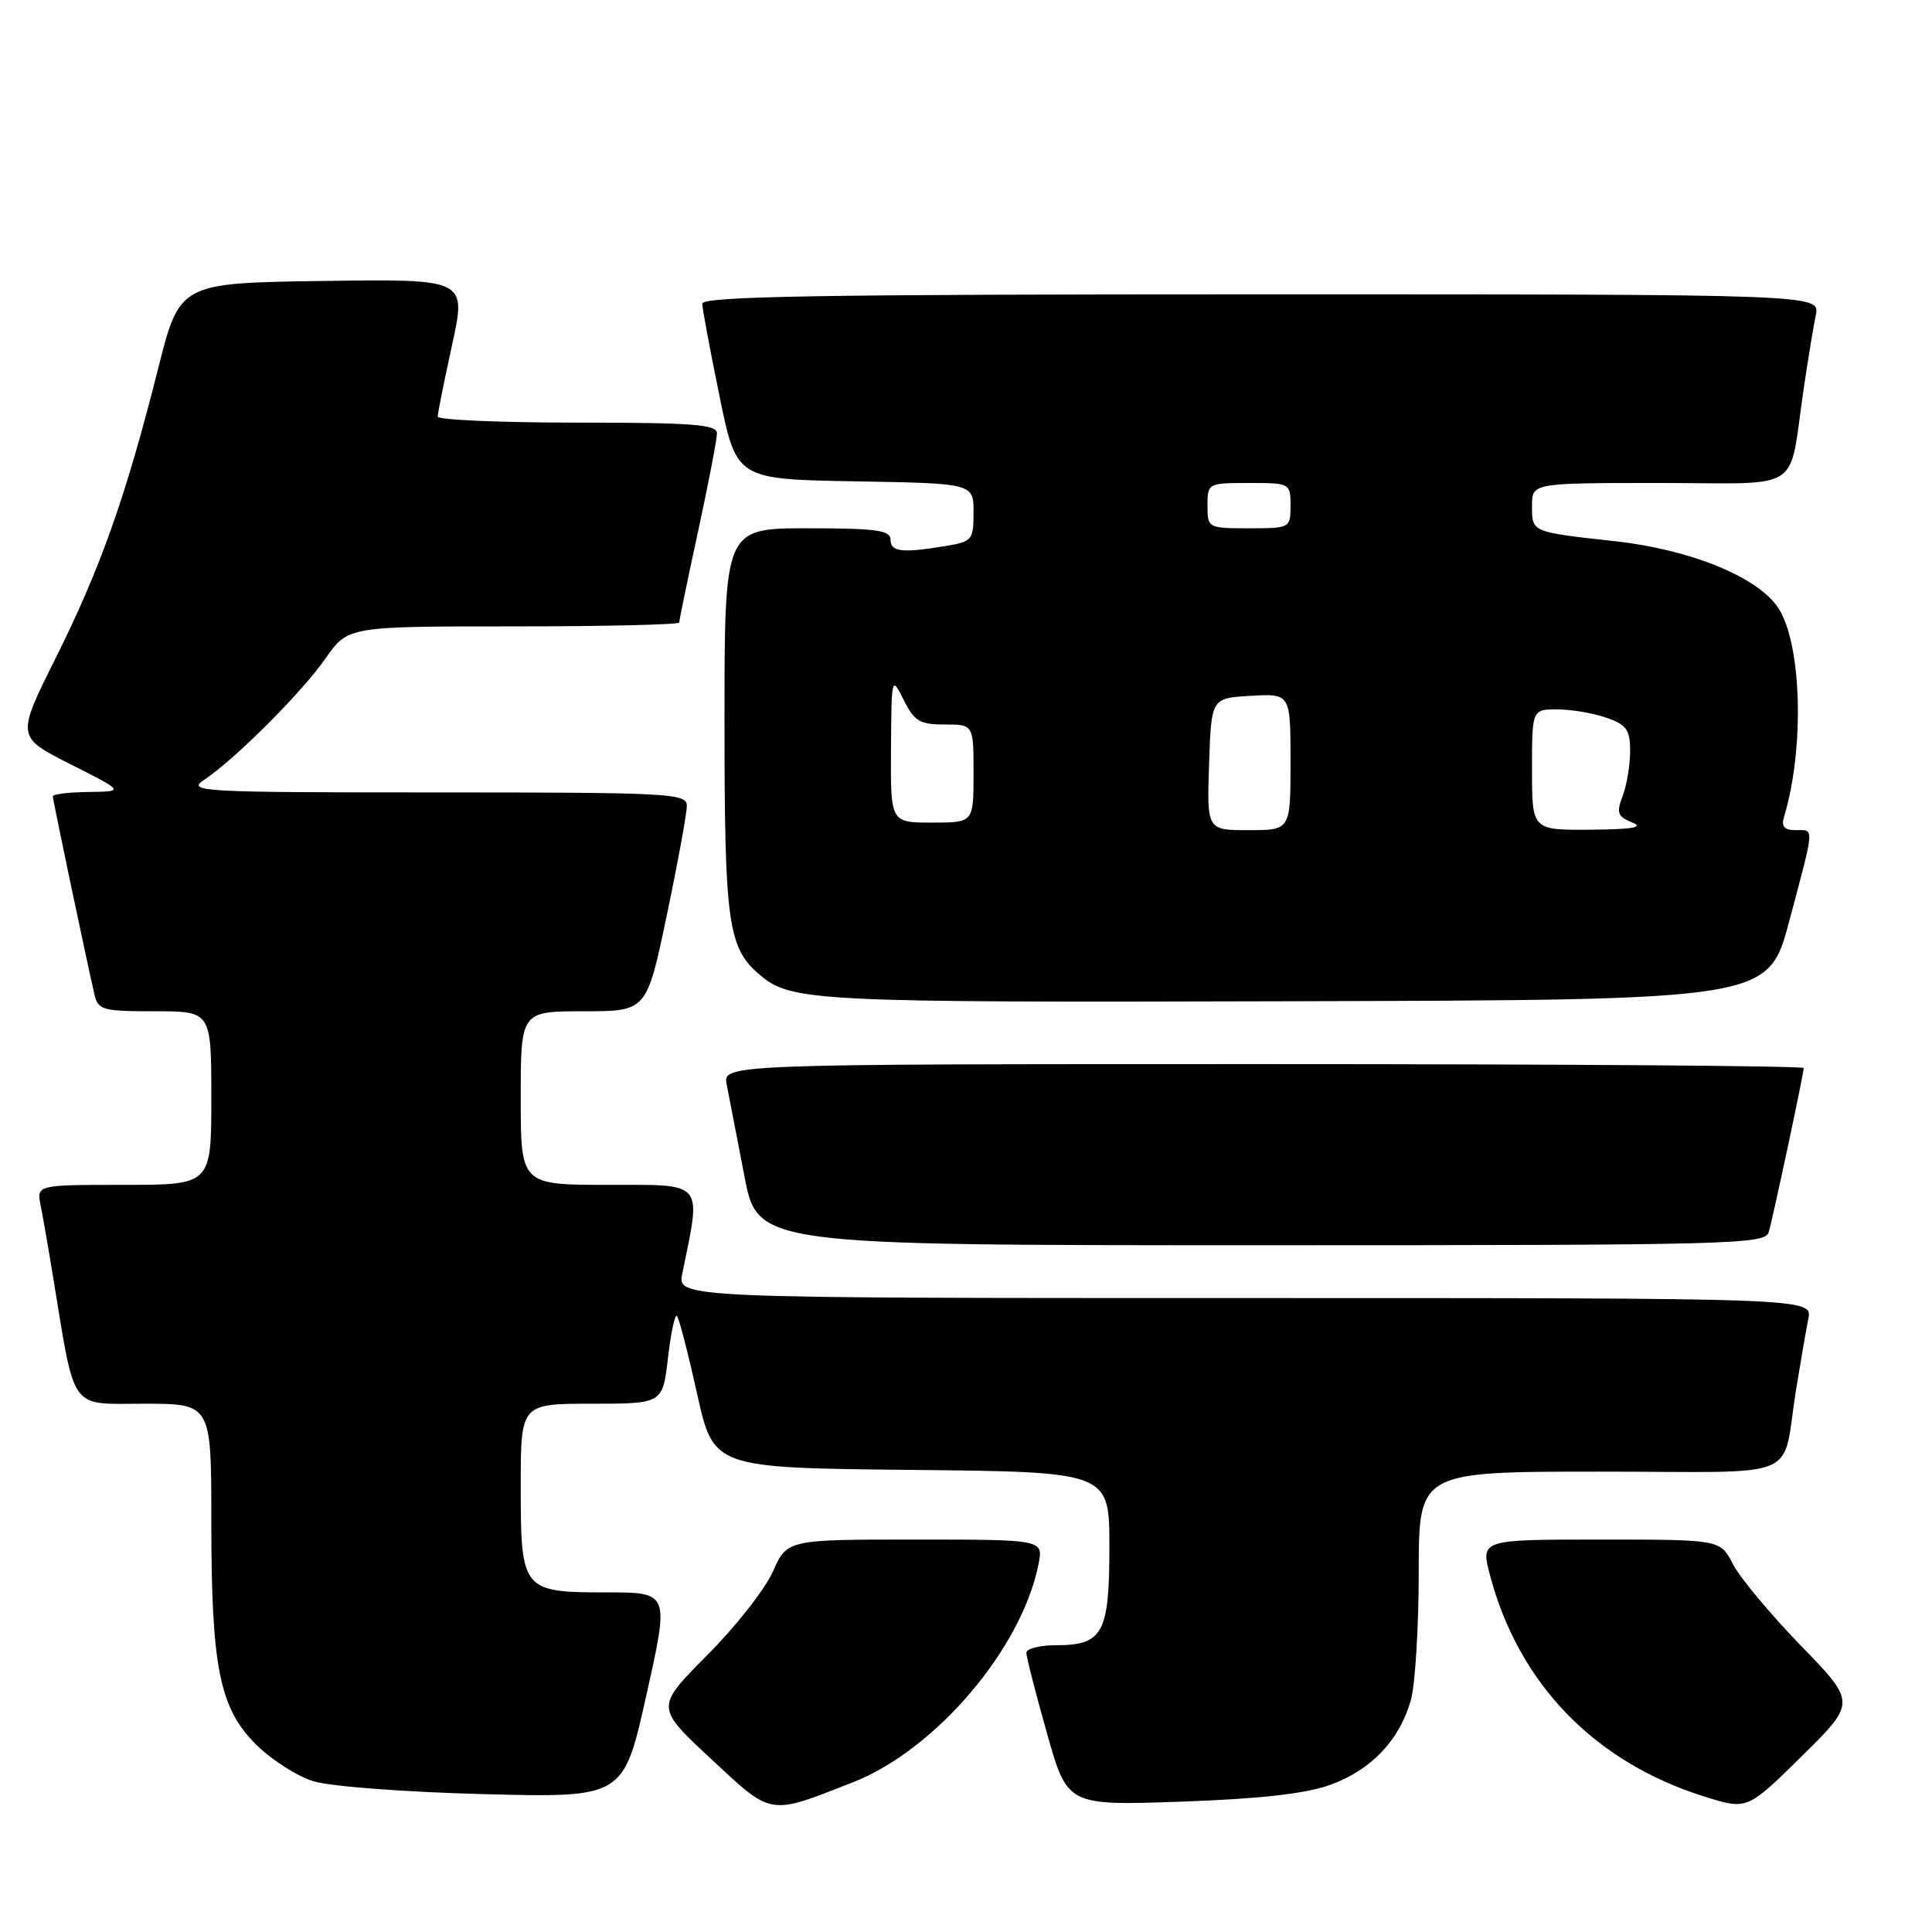 <?xml version="1.0" encoding="UTF-8" standalone="no"?>
<!DOCTYPE svg PUBLIC "-//W3C//DTD SVG 1.1//EN" "http://www.w3.org/Graphics/SVG/1.1/DTD/svg11.dtd" >
<svg xmlns="http://www.w3.org/2000/svg" xmlns:xlink="http://www.w3.org/1999/xlink" version="1.1" viewBox="0 0 256 256">
 <g >
 <path fill="currentColor"
d=" M 113.00 236.17 C 123.98 231.87 135.40 218.44 137.61 207.25 C 138.25 204.00 138.25 204.00 121.28 204.00 C 104.30 204.00 104.30 204.00 102.41 208.25 C 101.36 210.59 97.44 215.58 93.68 219.35 C 86.86 226.21 86.86 226.21 94.18 233.03 C 102.38 240.67 101.79 240.57 113.00 236.17 Z  M 238.62 218.05 C 234.59 213.90 230.54 209.04 229.62 207.25 C 227.95 204.00 227.95 204.00 212.06 204.00 C 196.18 204.00 196.18 204.00 197.44 208.75 C 201.24 223.10 211.27 233.47 225.80 238.04 C 231.50 239.84 231.50 239.84 238.73 232.72 C 245.95 225.60 245.95 225.60 238.62 218.05 Z  M 176.24 236.51 C 181.67 234.57 185.47 230.57 186.96 225.22 C 187.52 223.17 187.99 215.54 187.99 208.25 C 188.00 195.00 188.00 195.00 211.98 195.00 C 239.42 195.00 235.99 196.45 238.01 184.00 C 238.59 180.43 239.31 176.26 239.61 174.75 C 240.16 172.00 240.16 172.00 164.95 172.00 C 89.75 172.00 89.75 172.00 90.41 168.75 C 92.94 156.39 93.45 157.00 80.64 157.00 C 69.00 157.00 69.00 157.00 69.00 145.50 C 69.00 134.00 69.00 134.00 77.34 134.00 C 85.69 134.00 85.69 134.00 88.36 121.25 C 89.83 114.24 91.02 107.71 91.01 106.75 C 91.00 105.12 88.75 105.00 57.78 105.00 C 26.61 105.00 24.71 104.90 27.03 103.35 C 31.13 100.62 39.98 91.77 43.13 87.25 C 46.10 83.00 46.10 83.00 68.05 83.00 C 80.12 83.00 90.00 82.77 90.00 82.48 C 90.00 82.20 91.12 76.76 92.50 70.40 C 93.88 64.04 95.00 58.20 95.00 57.42 C 95.00 56.24 91.81 56.00 76.50 56.00 C 66.33 56.00 58.00 55.64 58.00 55.20 C 58.00 54.76 58.86 50.47 59.91 45.68 C 61.81 36.96 61.81 36.96 42.81 37.23 C 23.81 37.50 23.81 37.50 20.94 48.89 C 16.69 65.76 13.32 75.28 7.44 87.07 C 2.16 97.64 2.16 97.64 9.33 101.26 C 16.50 104.88 16.50 104.88 11.75 104.94 C 9.14 104.97 7.00 105.23 7.00 105.52 C 7.00 106.01 11.43 127.08 12.51 131.75 C 13.00 133.84 13.58 134.00 20.52 134.00 C 28.00 134.00 28.00 134.00 28.00 145.50 C 28.00 157.00 28.00 157.00 16.42 157.00 C 4.84 157.00 4.84 157.00 5.39 159.75 C 5.69 161.26 6.42 165.43 7.00 169.00 C 10.01 187.30 9.09 186.00 19.07 186.00 C 28.00 186.00 28.00 186.00 28.00 201.45 C 28.00 220.91 29.07 226.30 33.91 231.14 C 35.91 233.14 39.33 235.34 41.52 236.02 C 43.77 236.71 53.58 237.46 64.06 237.73 C 82.62 238.21 82.62 238.21 85.65 224.60 C 88.69 211.00 88.69 211.00 80.42 211.00 C 69.17 211.00 69.00 210.79 69.00 196.93 C 69.00 186.00 69.00 186.00 78.40 186.00 C 87.80 186.00 87.80 186.00 88.51 179.94 C 88.89 176.60 89.43 174.10 89.70 174.37 C 89.97 174.64 91.17 179.28 92.37 184.68 C 94.55 194.50 94.55 194.50 120.77 194.77 C 147.00 195.03 147.00 195.03 147.00 204.95 C 147.00 216.42 146.15 218.00 139.93 218.00 C 137.77 218.00 136.00 218.45 136.00 219.01 C 136.00 219.56 137.22 224.34 138.72 229.63 C 141.43 239.25 141.43 239.25 156.47 238.73 C 166.90 238.36 172.95 237.69 176.24 236.51 Z  M 234.37 163.25 C 234.97 161.17 239.00 142.26 239.00 141.52 C 239.00 141.23 206.77 141.00 167.38 141.00 C 95.75 141.00 95.75 141.00 96.30 143.75 C 96.60 145.26 97.64 150.66 98.62 155.75 C 100.39 165.00 100.39 165.00 167.13 165.00 C 229.83 165.00 233.90 164.89 234.37 163.25 Z  M 237.10 122.00 C 240.50 109.22 240.44 110.00 237.93 110.00 C 236.43 110.00 236.01 109.52 236.39 108.25 C 239.13 99.20 238.75 85.32 235.63 80.56 C 232.96 76.48 224.03 72.82 214.04 71.72 C 202.84 70.48 203.00 70.54 203.00 67.03 C 203.00 64.00 203.00 64.00 219.92 64.00 C 239.24 64.00 236.93 65.52 239.00 51.50 C 239.57 47.65 240.29 43.26 240.60 41.75 C 241.16 39.00 241.16 39.00 167.08 39.00 C 108.46 39.00 93.01 39.26 93.05 40.25 C 93.07 40.94 94.10 46.45 95.34 52.50 C 97.59 63.50 97.59 63.50 113.29 63.78 C 129.00 64.05 129.00 64.05 129.00 67.89 C 129.00 71.56 128.83 71.77 125.25 72.36 C 119.50 73.31 118.00 73.13 118.00 71.50 C 118.00 70.26 116.11 70.00 107.00 70.00 C 96.00 70.00 96.00 70.00 96.00 95.53 C 96.00 122.28 96.45 125.55 100.61 129.12 C 104.80 132.71 107.61 132.85 171.41 132.67 C 234.32 132.50 234.32 132.50 237.10 122.00 Z  M 160.21 101.25 C 160.50 92.50 160.50 92.50 165.75 92.20 C 171.00 91.90 171.00 91.90 171.00 100.95 C 171.00 110.00 171.00 110.00 165.46 110.00 C 159.92 110.00 159.92 110.00 160.21 101.25 Z  M 203.00 102.00 C 203.00 94.00 203.00 94.00 206.35 94.00 C 208.19 94.00 211.12 94.49 212.85 95.10 C 215.53 96.03 216.00 96.69 216.00 99.53 C 216.00 101.37 215.55 104.04 215.01 105.47 C 214.16 107.71 214.33 108.20 216.26 108.97 C 217.89 109.63 216.38 109.89 210.75 109.94 C 203.00 110.00 203.00 110.00 203.00 102.00 Z  M 118.06 99.25 C 118.13 89.58 118.14 89.53 119.75 92.75 C 121.15 95.57 121.87 96.00 125.18 96.00 C 129.00 96.00 129.00 96.00 129.00 102.50 C 129.00 109.00 129.00 109.00 123.50 109.00 C 118.00 109.00 118.00 109.00 118.06 99.25 Z  M 160.00 67.00 C 160.00 64.03 160.06 64.00 165.50 64.00 C 170.94 64.00 171.00 64.03 171.00 67.00 C 171.00 69.97 170.94 70.00 165.50 70.00 C 160.06 70.00 160.00 69.97 160.00 67.00 Z "/>
</g>
</svg>
